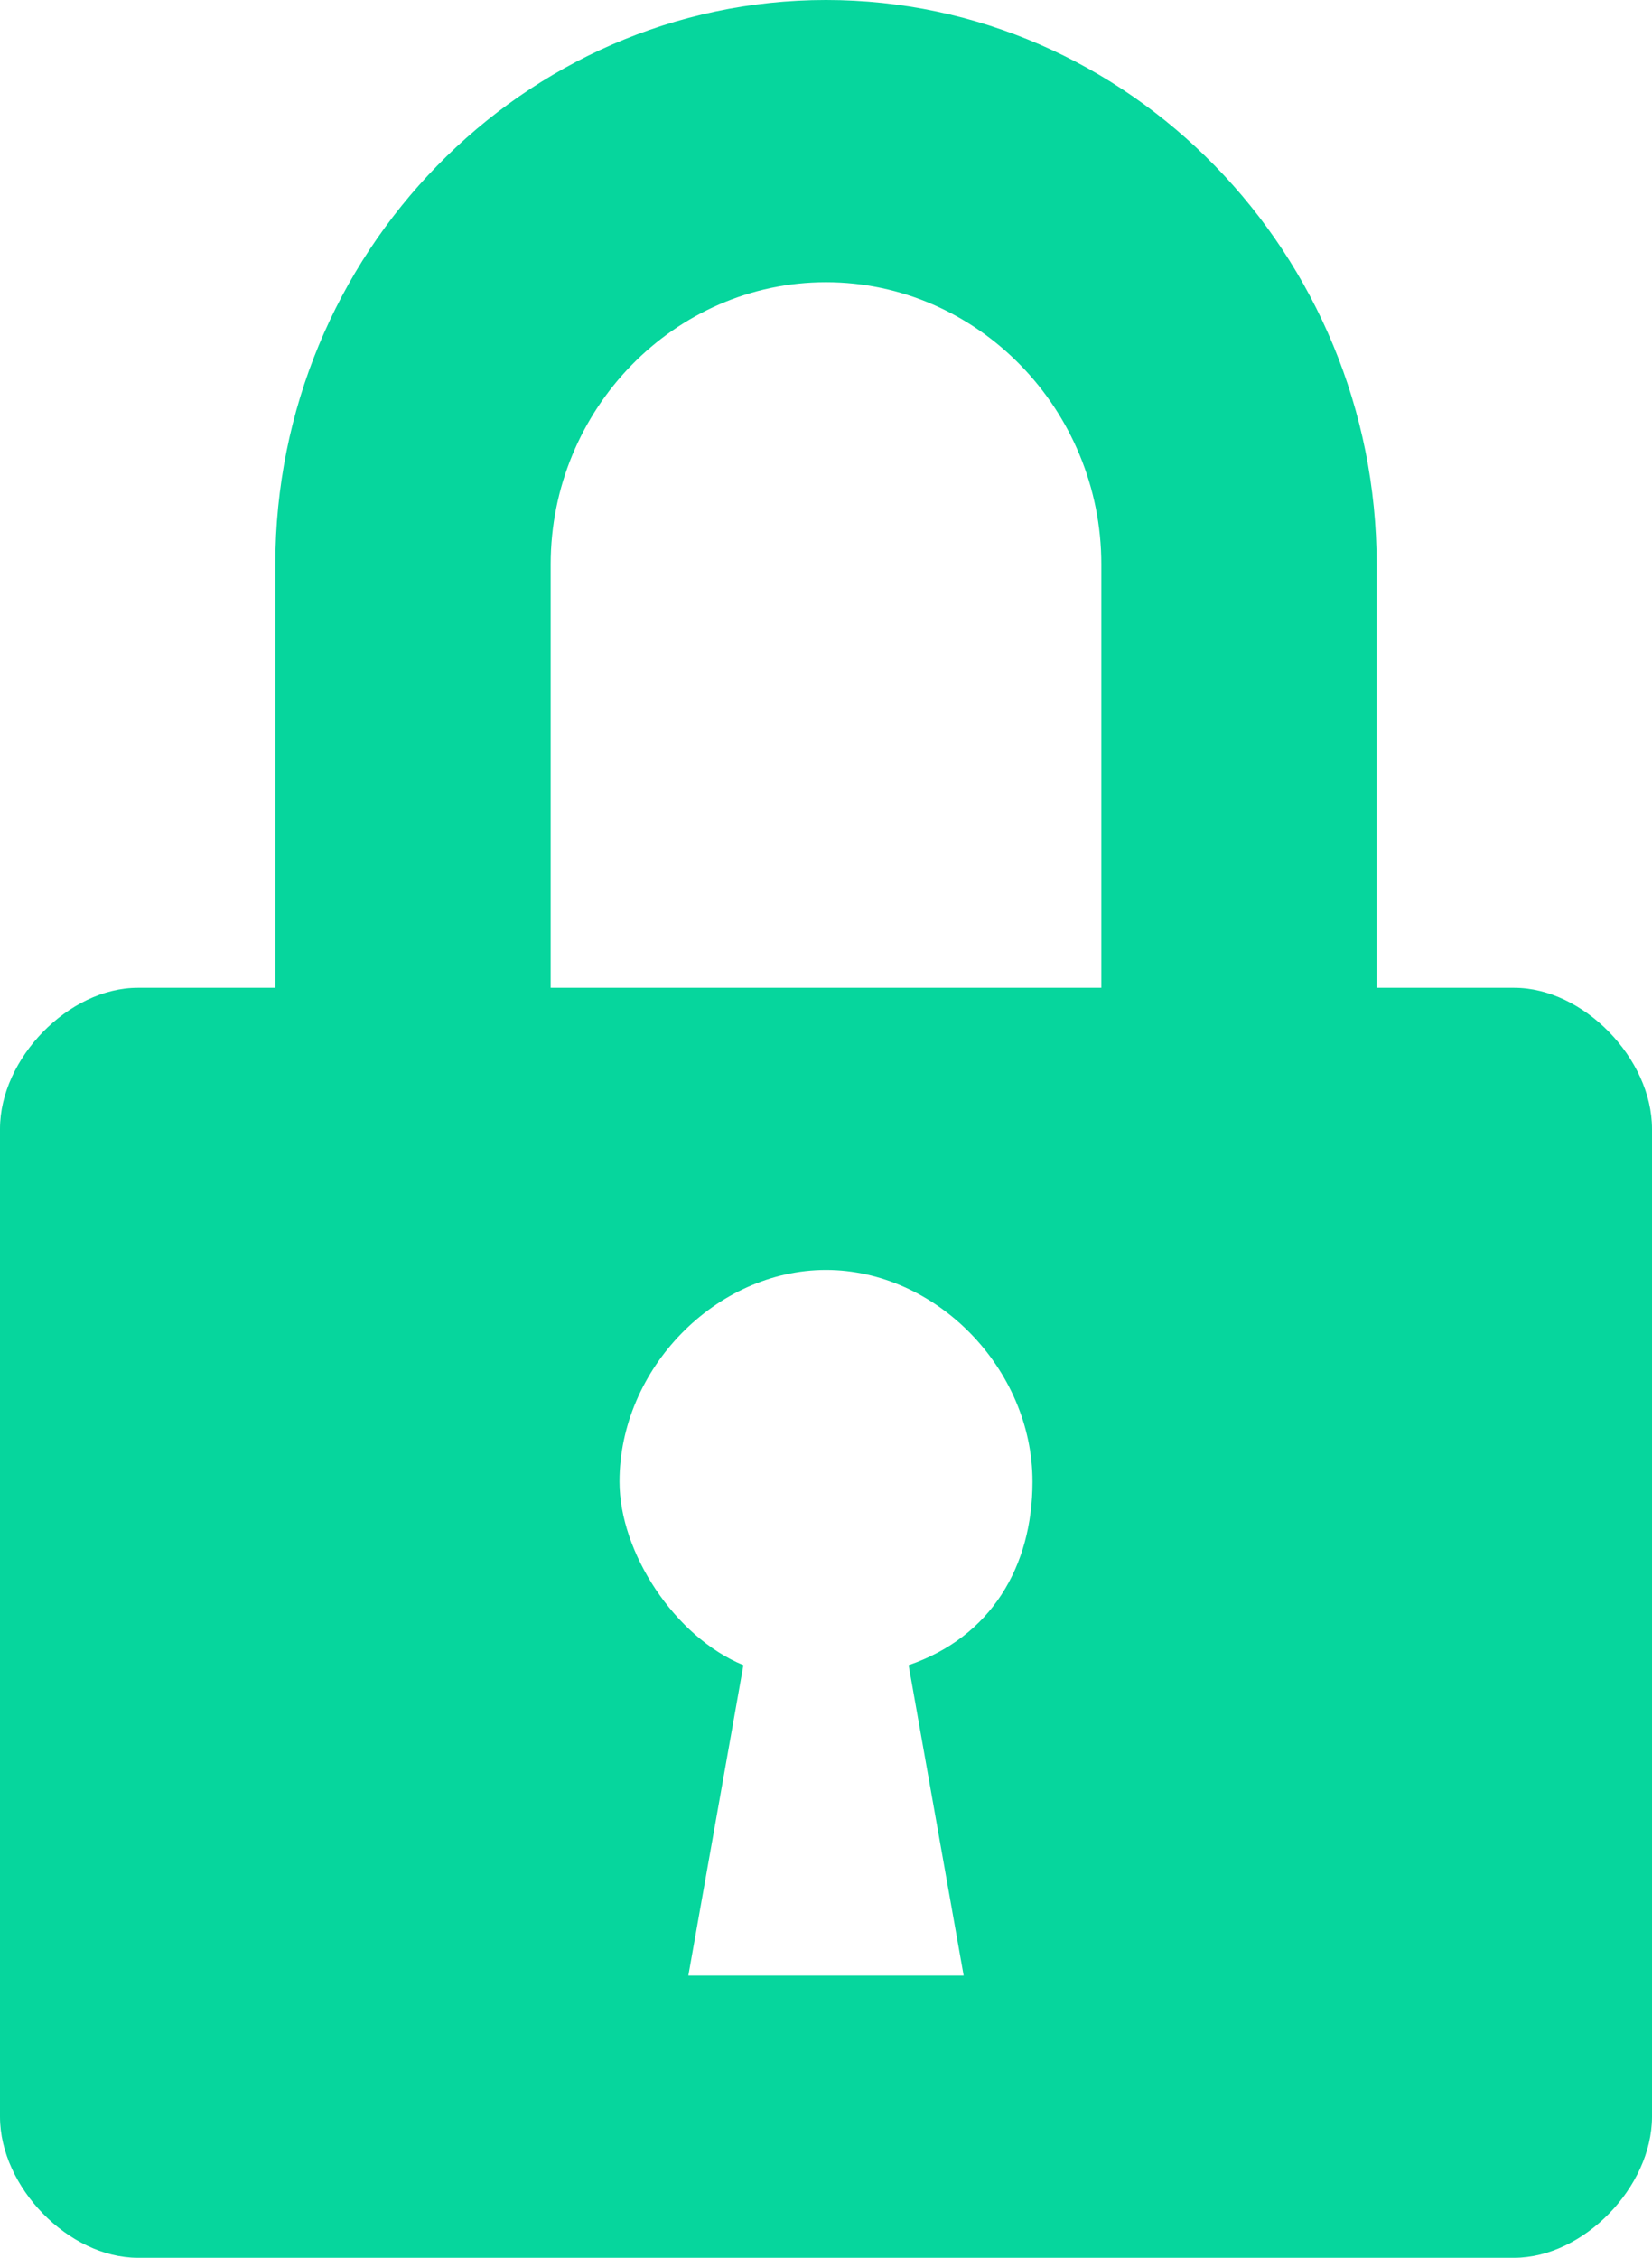 <svg width="30" height="41" viewBox="0 0 30 41" fill="none" xmlns="http://www.w3.org/2000/svg">
<path d="M27.5 17.938H25V10.25C25 4.612 20.5 0 15 0C9.5 0 5 4.612 5 10.25V17.938H2.5C1.25 17.938 0 19.219 0 20.5V38.438C0 39.719 1.25 41 2.5 41H27.5C28.75 41 30 39.719 30 38.438V20.5C30 19.219 28.75 17.938 27.5 17.938ZM17.5 35.875H12.5L13.5 30.238C12.25 29.725 11.25 28.188 11.25 26.906C11.25 24.856 13 23.062 15 23.062C17 23.062 18.75 24.856 18.75 26.906C18.75 28.444 18 29.725 16.5 30.238L17.5 35.875ZM20 17.938H10V10.25C10 7.431 12.25 5.125 15 5.125C17.75 5.125 20 7.431 20 10.25V17.938Z" fill="#06D69D"/>
</svg>
